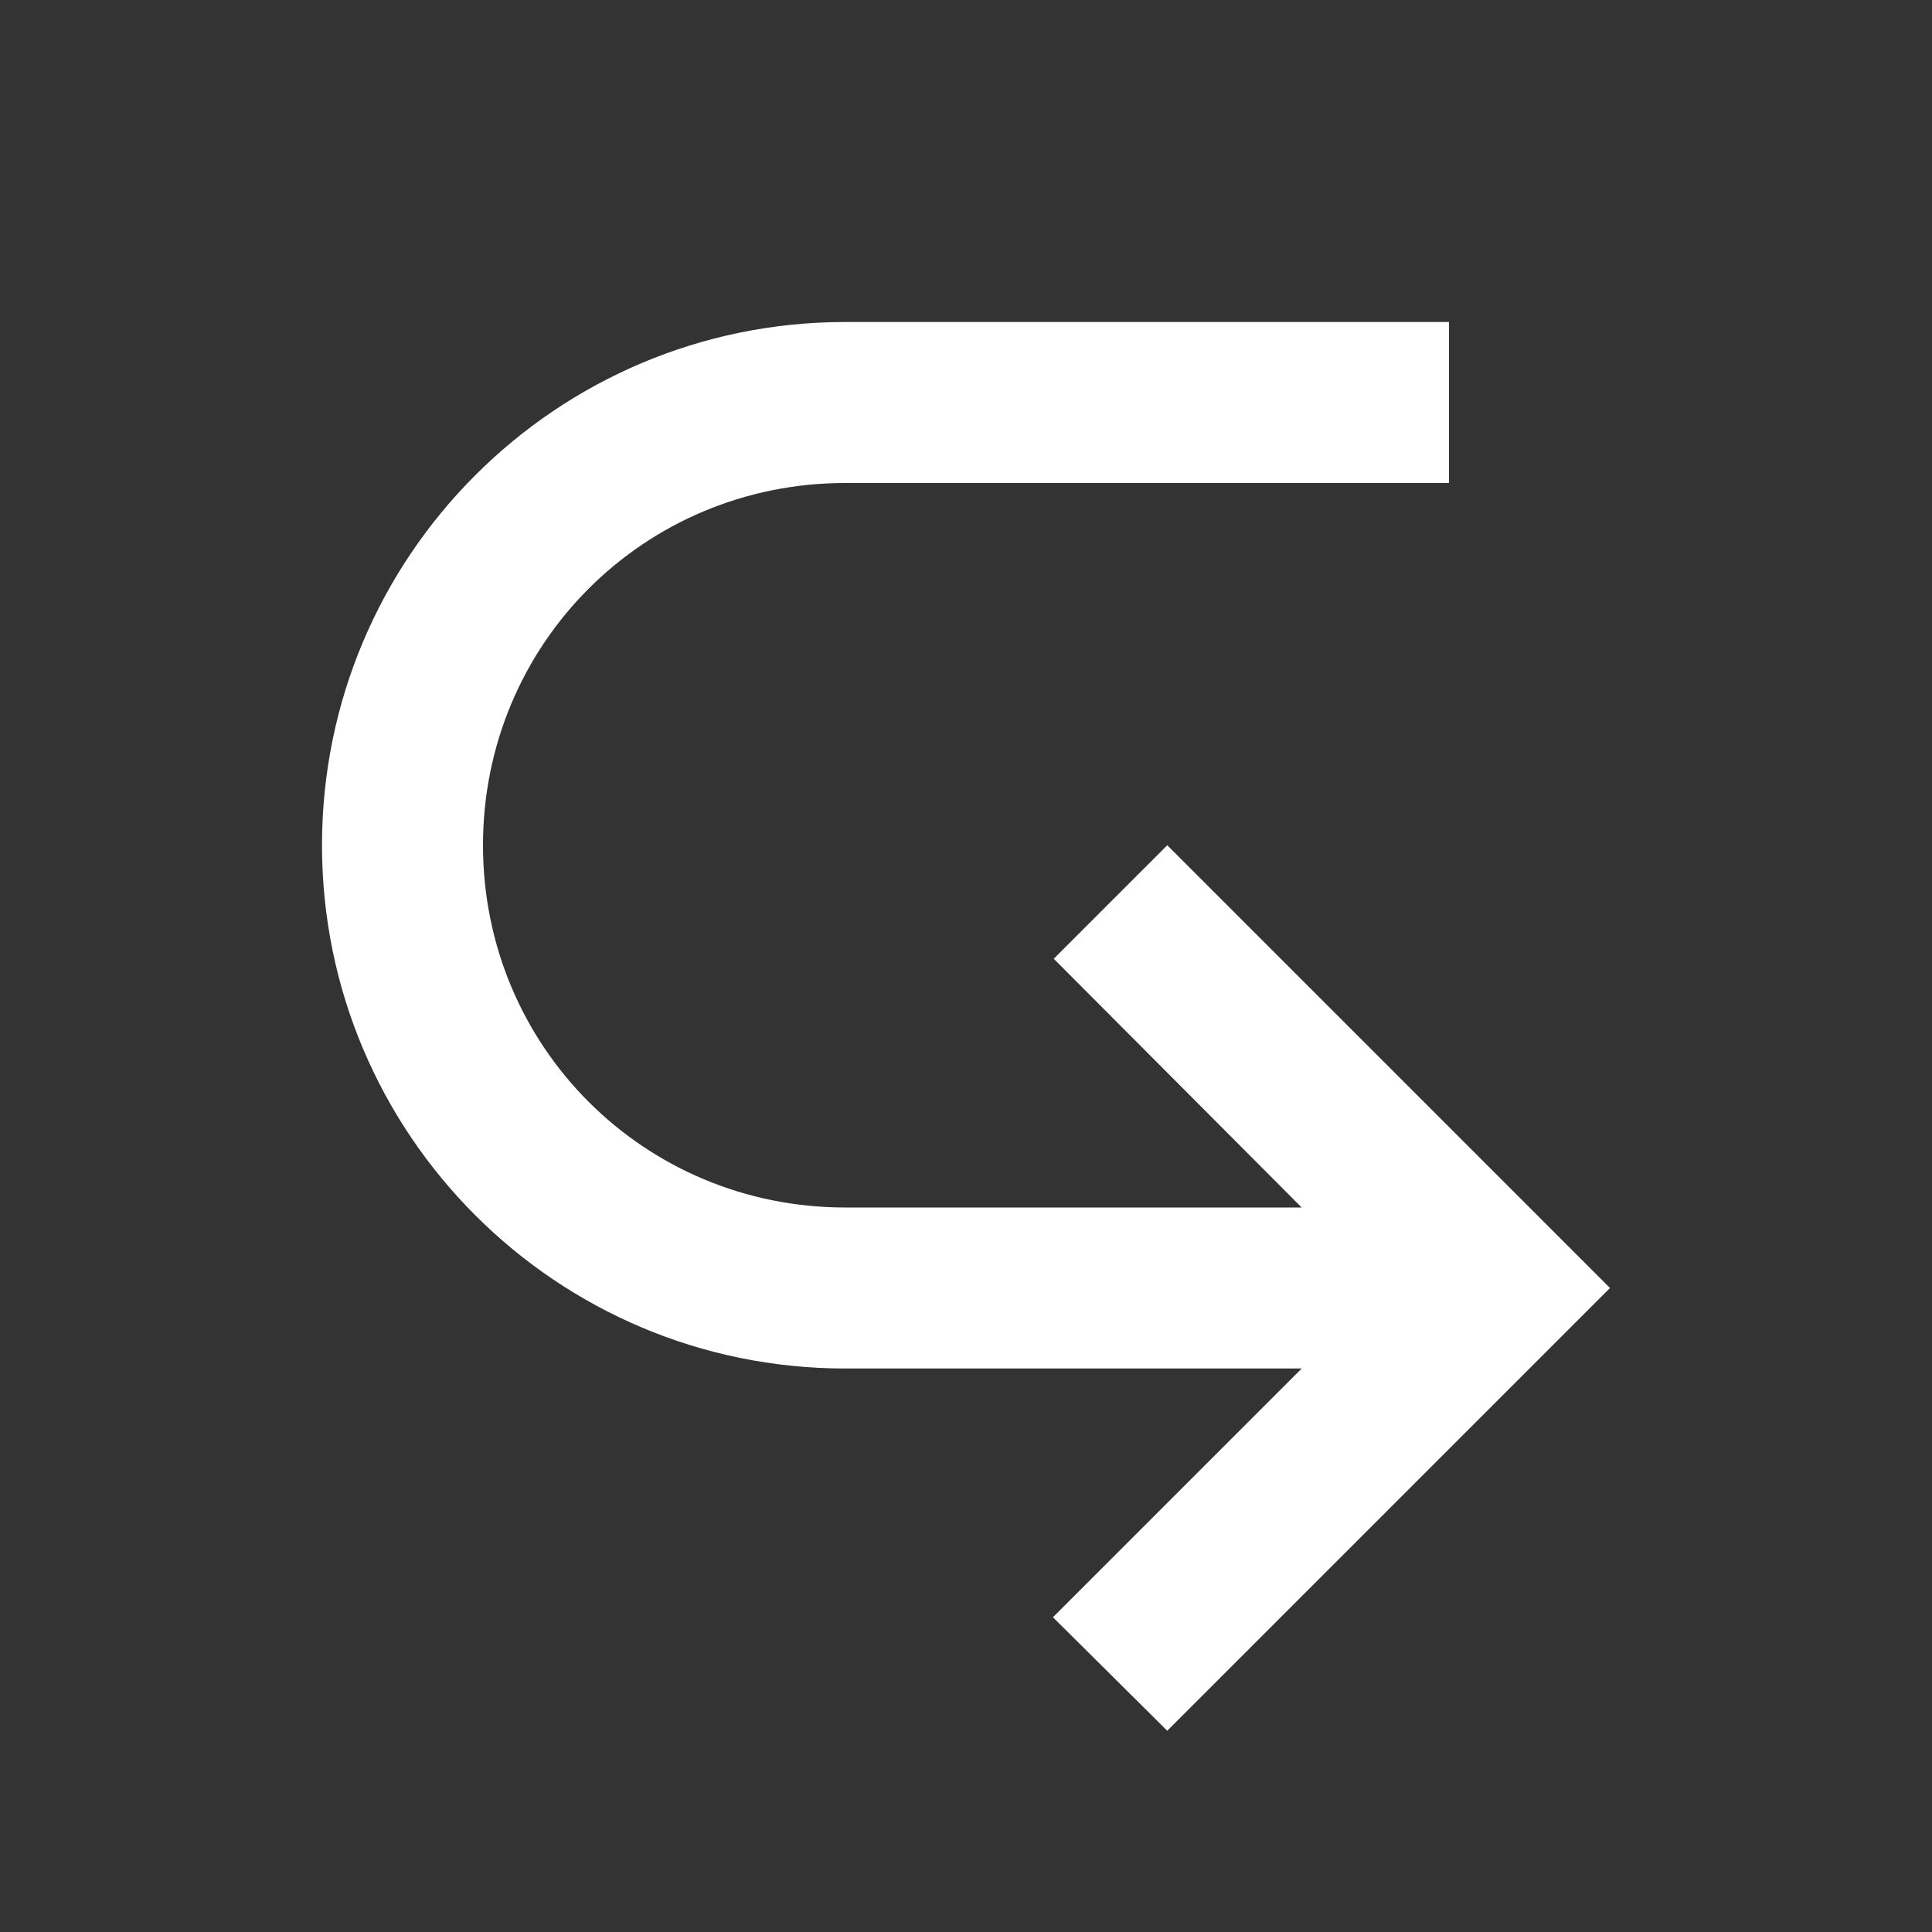 <svg xmlns="http://www.w3.org/2000/svg" fill="white" id="mdi-arrow-u-right-bottom" viewBox="0 0 24 24"><rect x="0" y="0" width="24" height="24" fill="#333333" stroke="none"/><path d="M20 16L14.5 21.5L13.08 20.09L16.17 17H10.5C6.91 17 4 14.09 4 10.5S6.91 4 10.5 4H18V6H10.5C8 6 6 8 6 10.5S8 15 10.5 15H16.17L13.09 11.91L14.5 10.5L20 16Z" /></svg>
